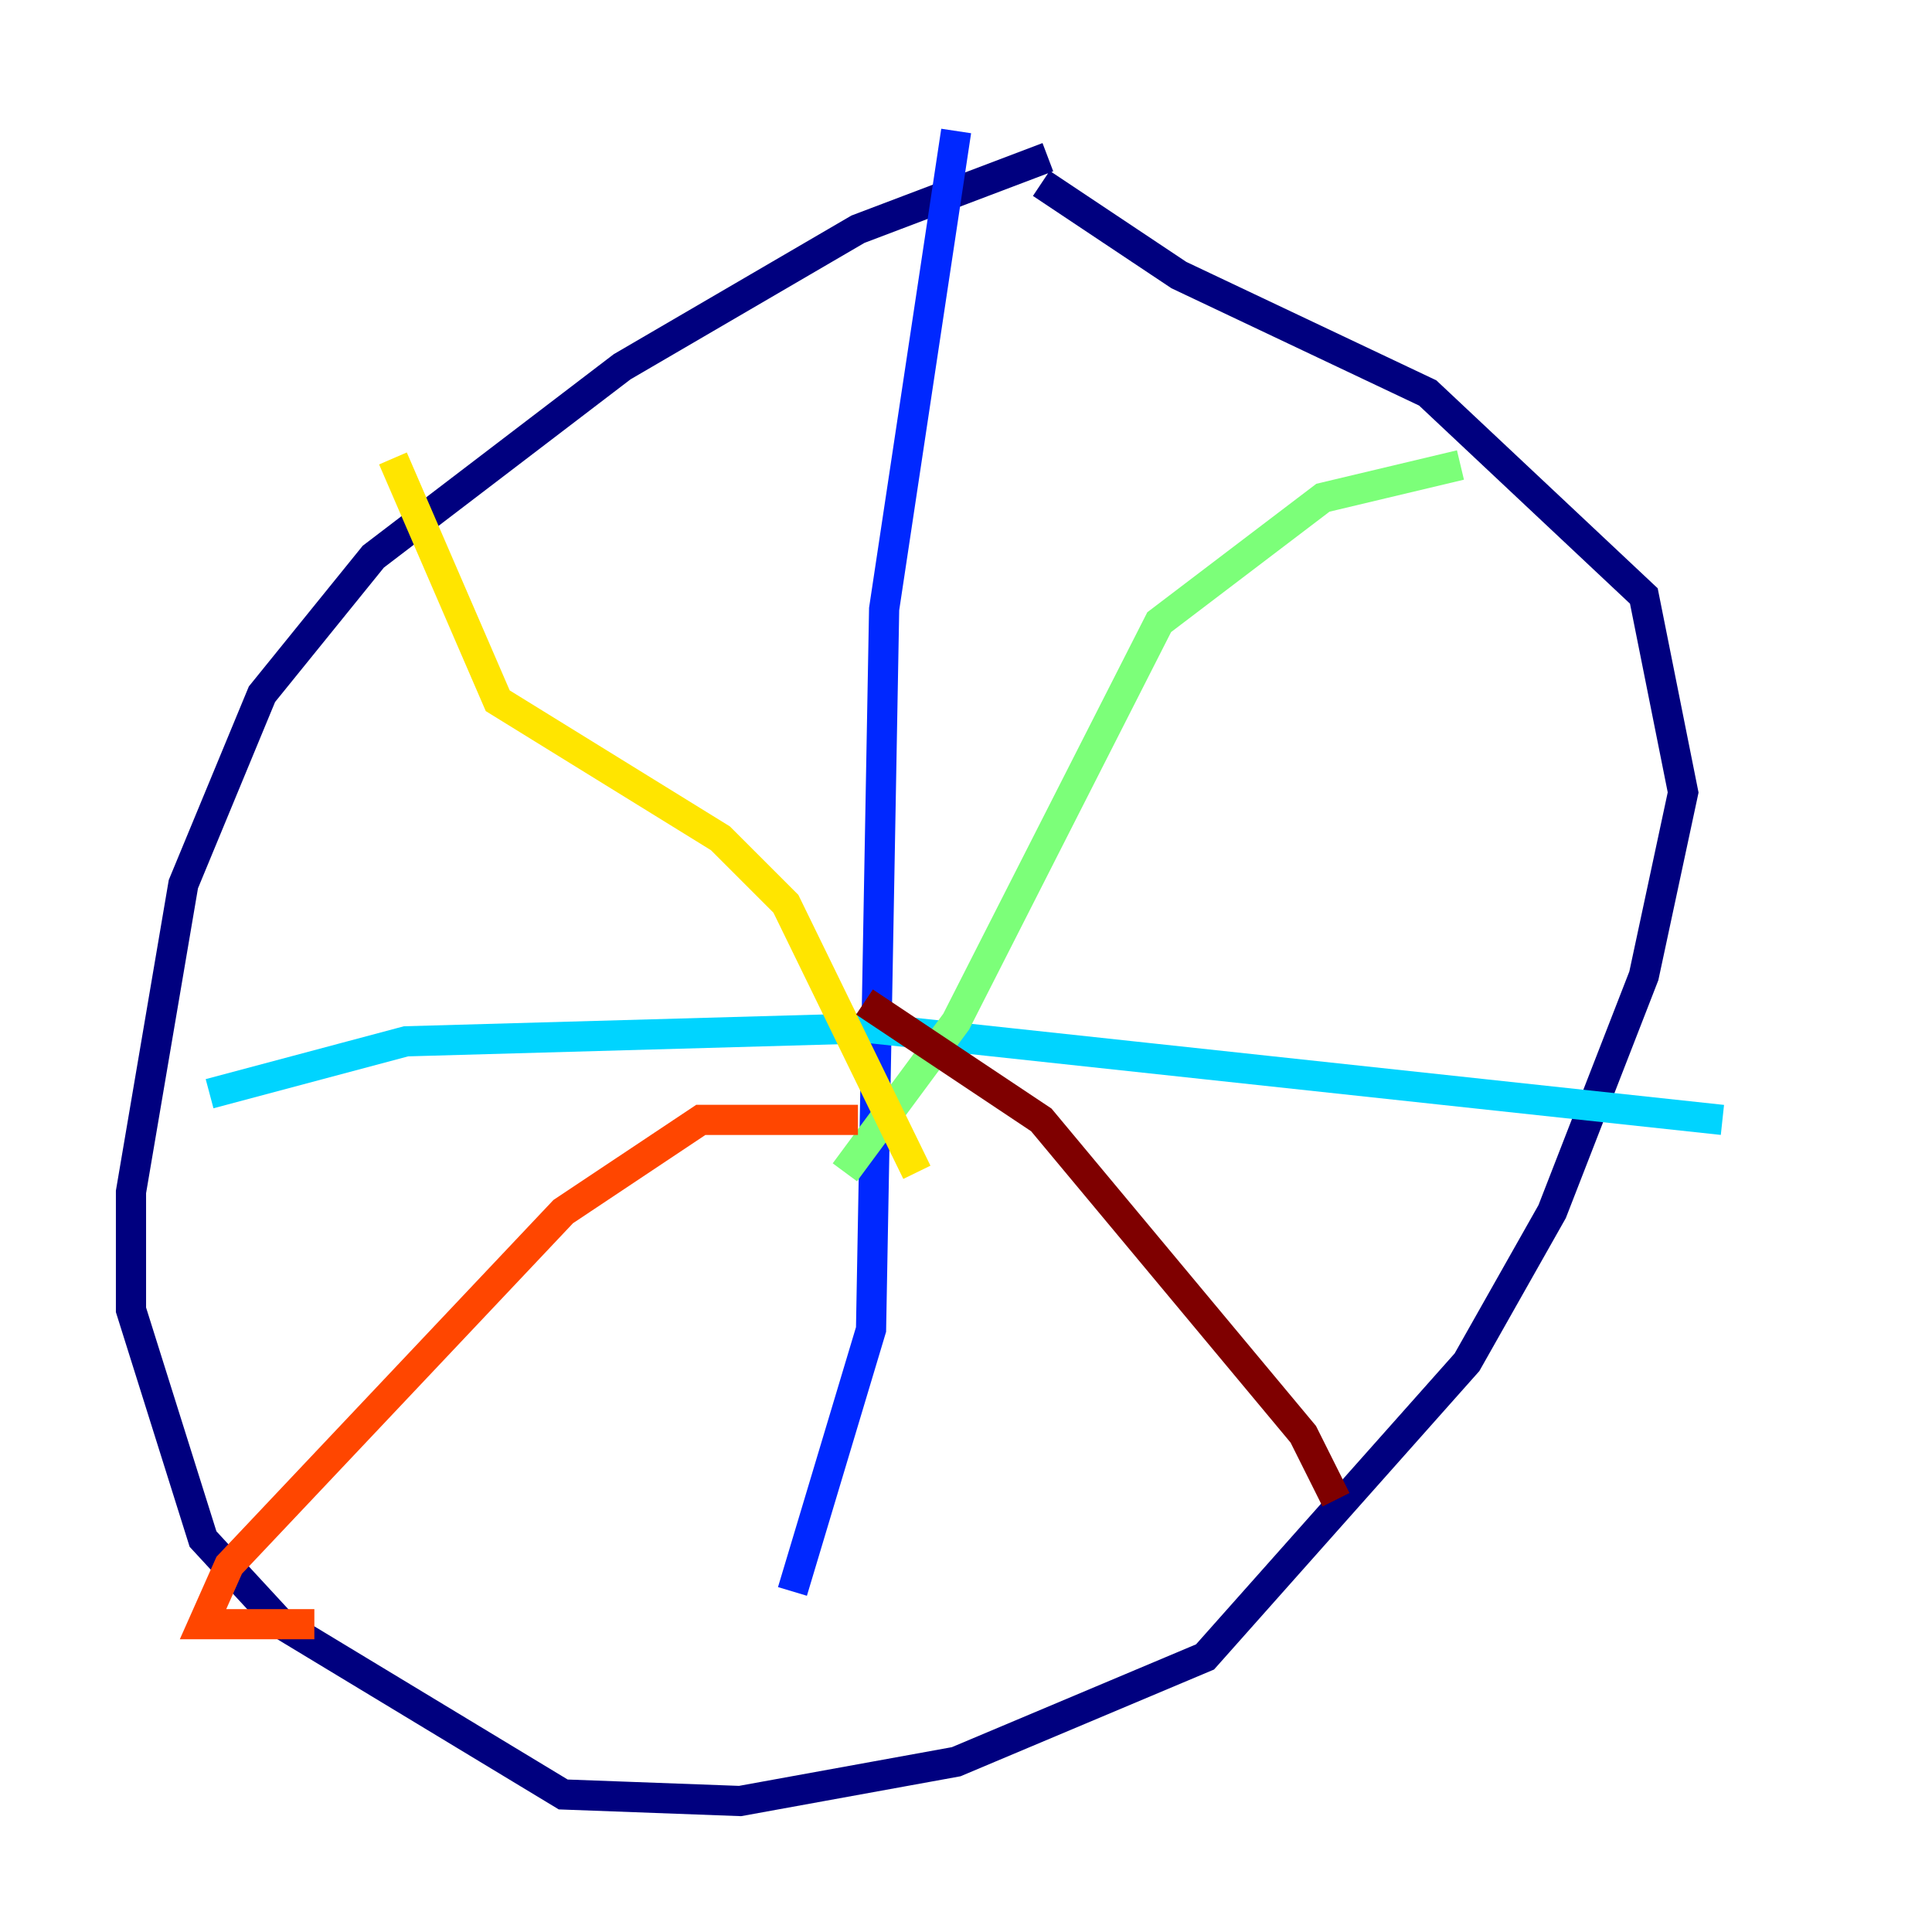 <?xml version="1.0" encoding="utf-8" ?>
<svg baseProfile="tiny" height="128" version="1.2" viewBox="0,0,128,128" width="128" xmlns="http://www.w3.org/2000/svg" xmlns:ev="http://www.w3.org/2001/xml-events" xmlns:xlink="http://www.w3.org/1999/xlink"><defs /><polyline fill="none" points="69.424,10.414 56.841,15.186 41.22,24.298 24.732,36.881 17.356,45.993 12.149,58.576 8.678,78.969 8.678,86.78 13.451,101.966 18.658,107.607 37.315,118.888 49.031,119.322 63.349,116.719 79.837,109.776 97.193,90.251 102.834,80.271 108.909,64.651 111.512,52.502 108.909,39.485 94.59,26.034 78.102,18.224 68.99,12.149" stroke="#00007f" stroke-width="2" /><polyline fill="none" points="63.349,8.678 58.576,40.352 57.709,88.081 52.502,105.437" stroke="#0028ff" stroke-width="2" /><polyline fill="none" points="13.885,72.461 26.902,68.99 57.709,68.122 114.115,74.197" stroke="#00d4ff" stroke-width="2" /><polyline fill="none" points="96.759,30.807 87.647,32.976 76.8,41.22 63.349,67.688 55.973,77.668" stroke="#7cff79" stroke-width="2" /><polyline fill="none" points="26.034,30.373 32.976,46.427 47.729,55.539 52.068,59.878 60.746,77.668" stroke="#ffe500" stroke-width="2" /><polyline fill="none" points="56.841,74.197 46.427,74.197 37.315,80.271 15.186,103.702 13.451,107.607 20.827,107.607" stroke="#ff4600" stroke-width="2" /><polyline fill="none" points="57.275,66.386 68.99,74.197 86.346,95.024 88.515,99.363" stroke="#7f0000" stroke-width="2" /></svg>